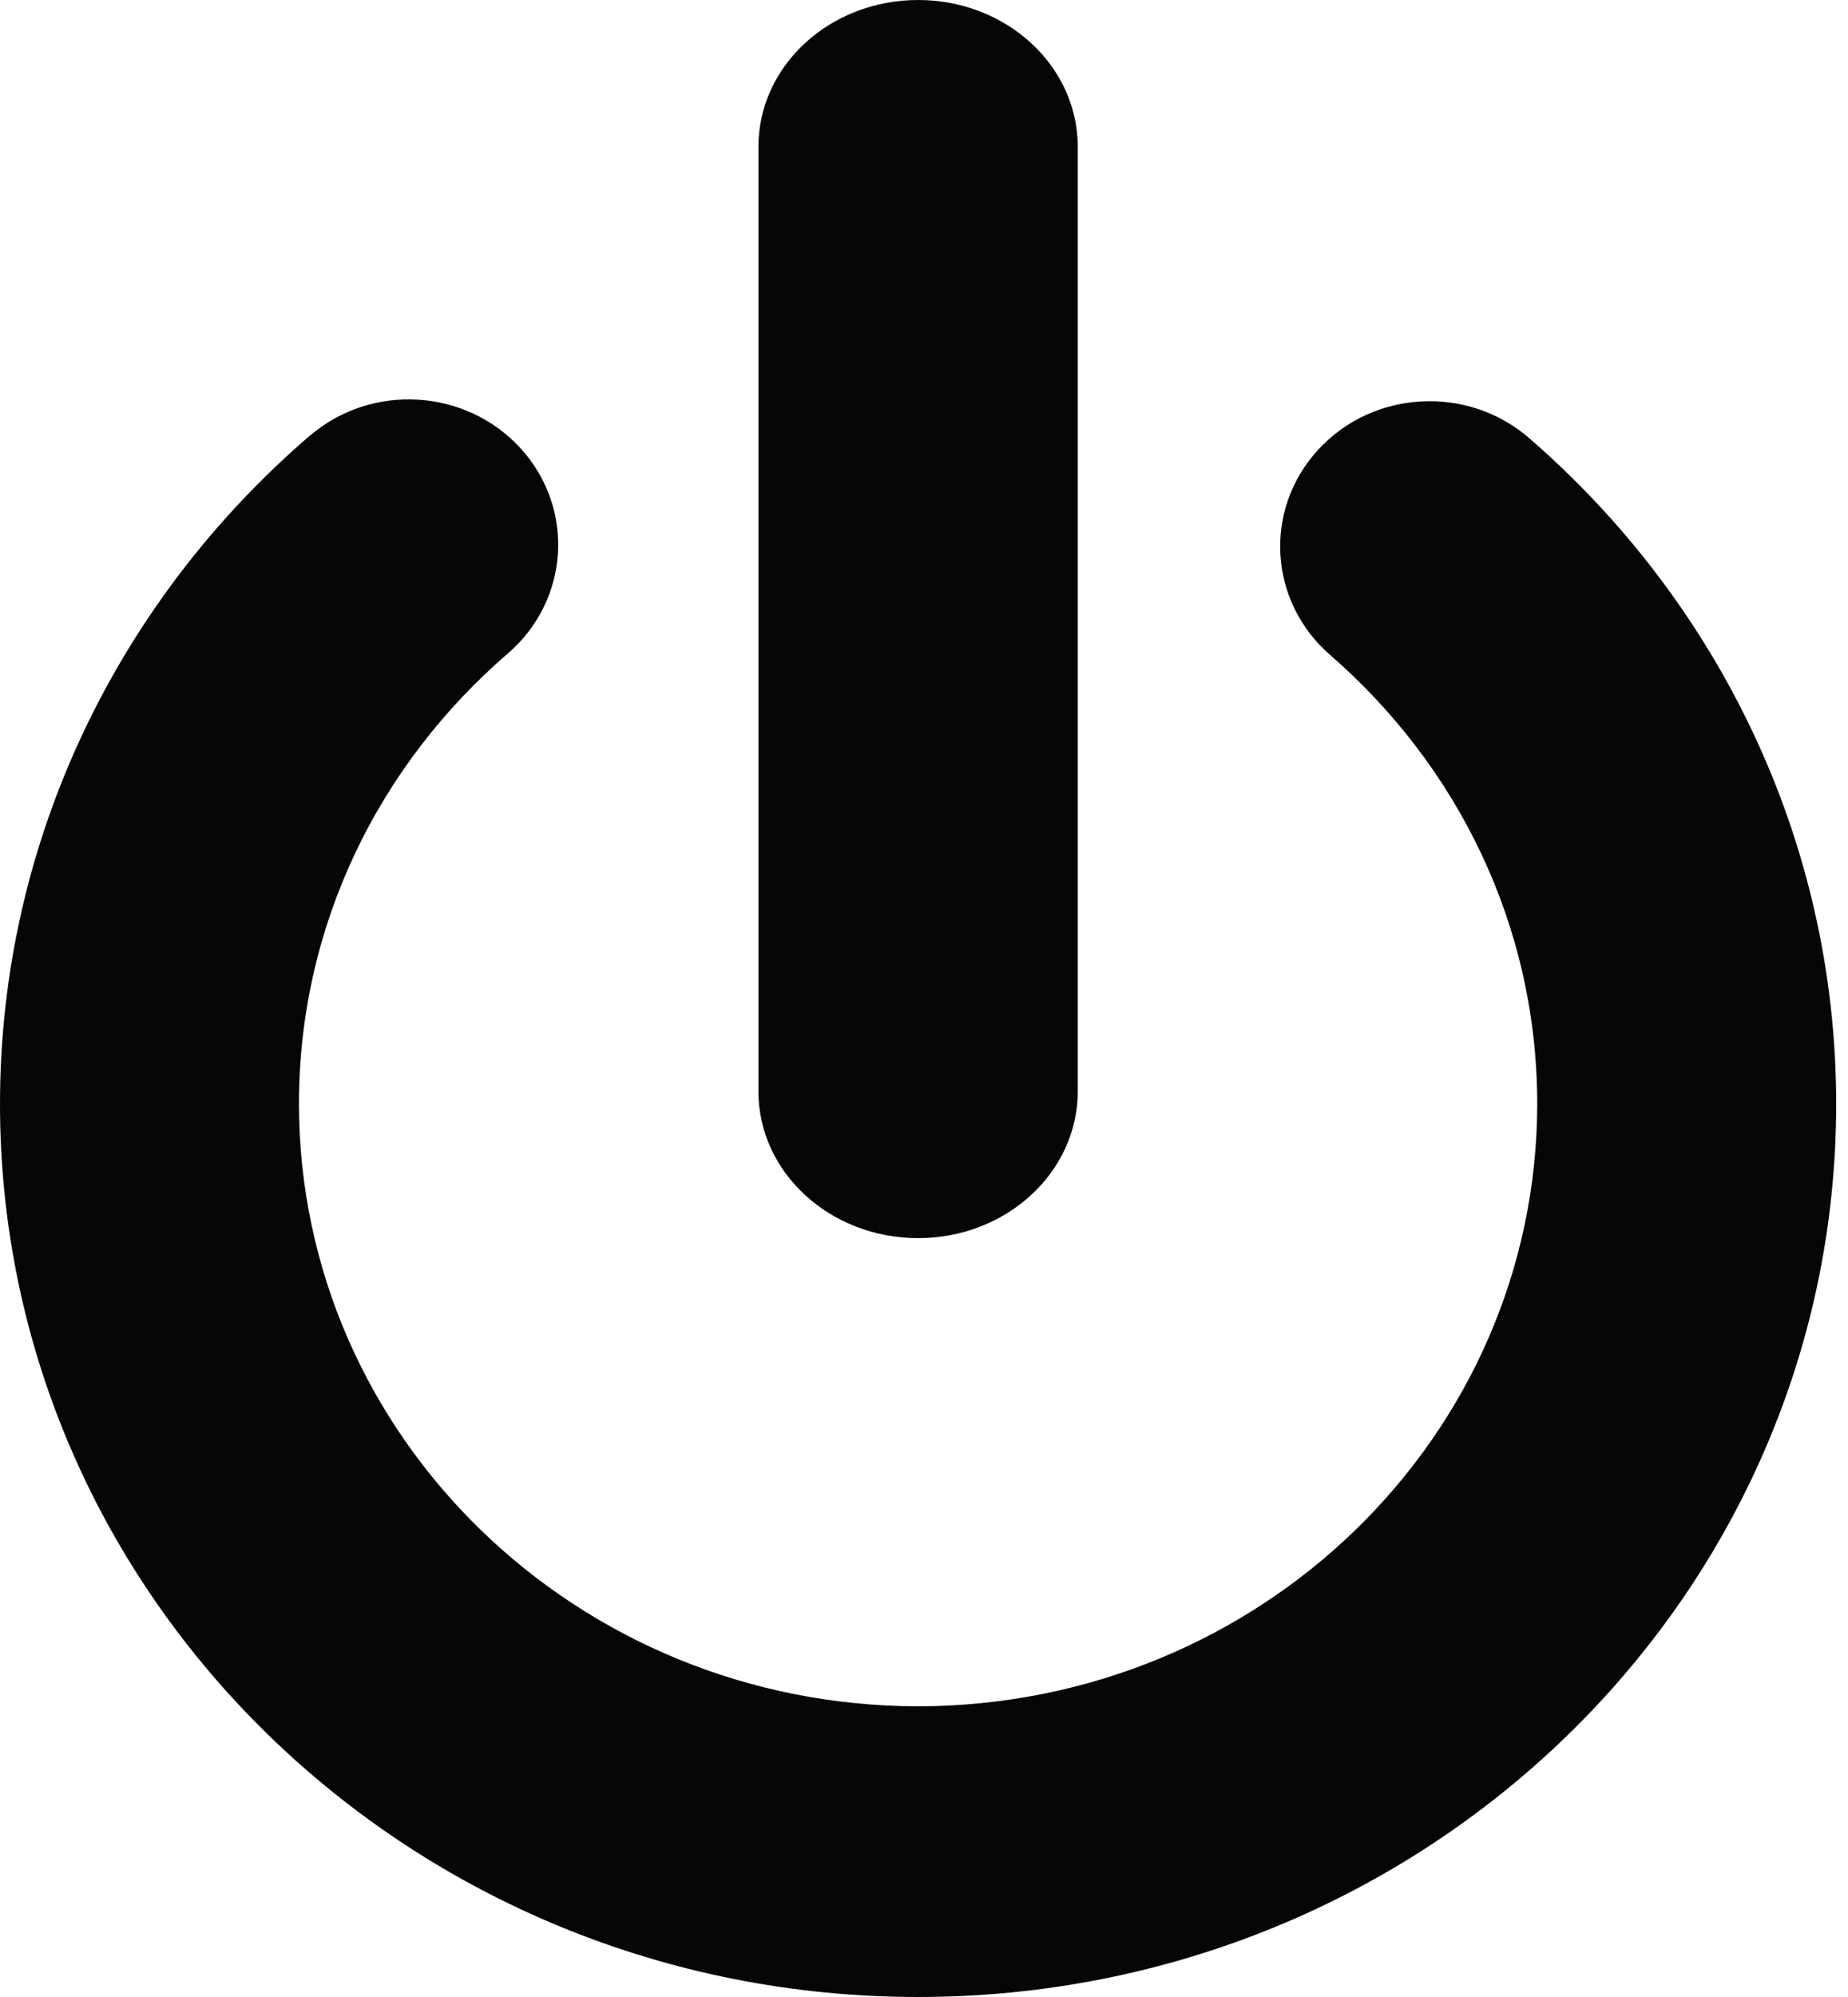 <svg width="25" height="27" viewBox="0 0 25 27" fill="none" xmlns="http://www.w3.org/2000/svg">
<path d="M12.42 16.74C13.613 16.74 14.58 15.851 14.58 14.756V1.985C14.58 0.888 13.613 0 12.42 0C11.227 0 10.26 0.888 10.26 1.985V14.756C10.26 15.851 11.227 16.74 12.42 16.74Z" fill="#060606"/>
<path d="M20.686 5.923C19.853 5.201 18.575 5.271 17.832 6.081C17.088 6.89 17.161 8.132 17.994 8.855C19.717 10.353 20.795 12.51 20.796 14.929C20.788 19.425 17.045 23.062 12.42 23.07C7.795 23.062 4.052 19.425 4.044 14.929C4.045 12.498 5.133 10.334 6.87 8.835C7.706 8.116 7.783 6.873 7.043 6.062C6.302 5.25 5.025 5.174 4.189 5.894L4.188 5.893C1.625 8.098 -0.001 11.338 2.41219e-07 14.929C0.001 21.597 5.56 26.999 12.42 27C19.28 26.999 24.839 21.597 24.84 14.929C24.841 11.353 23.23 8.126 20.686 5.923Z" fill="#060606"/>
</svg>
